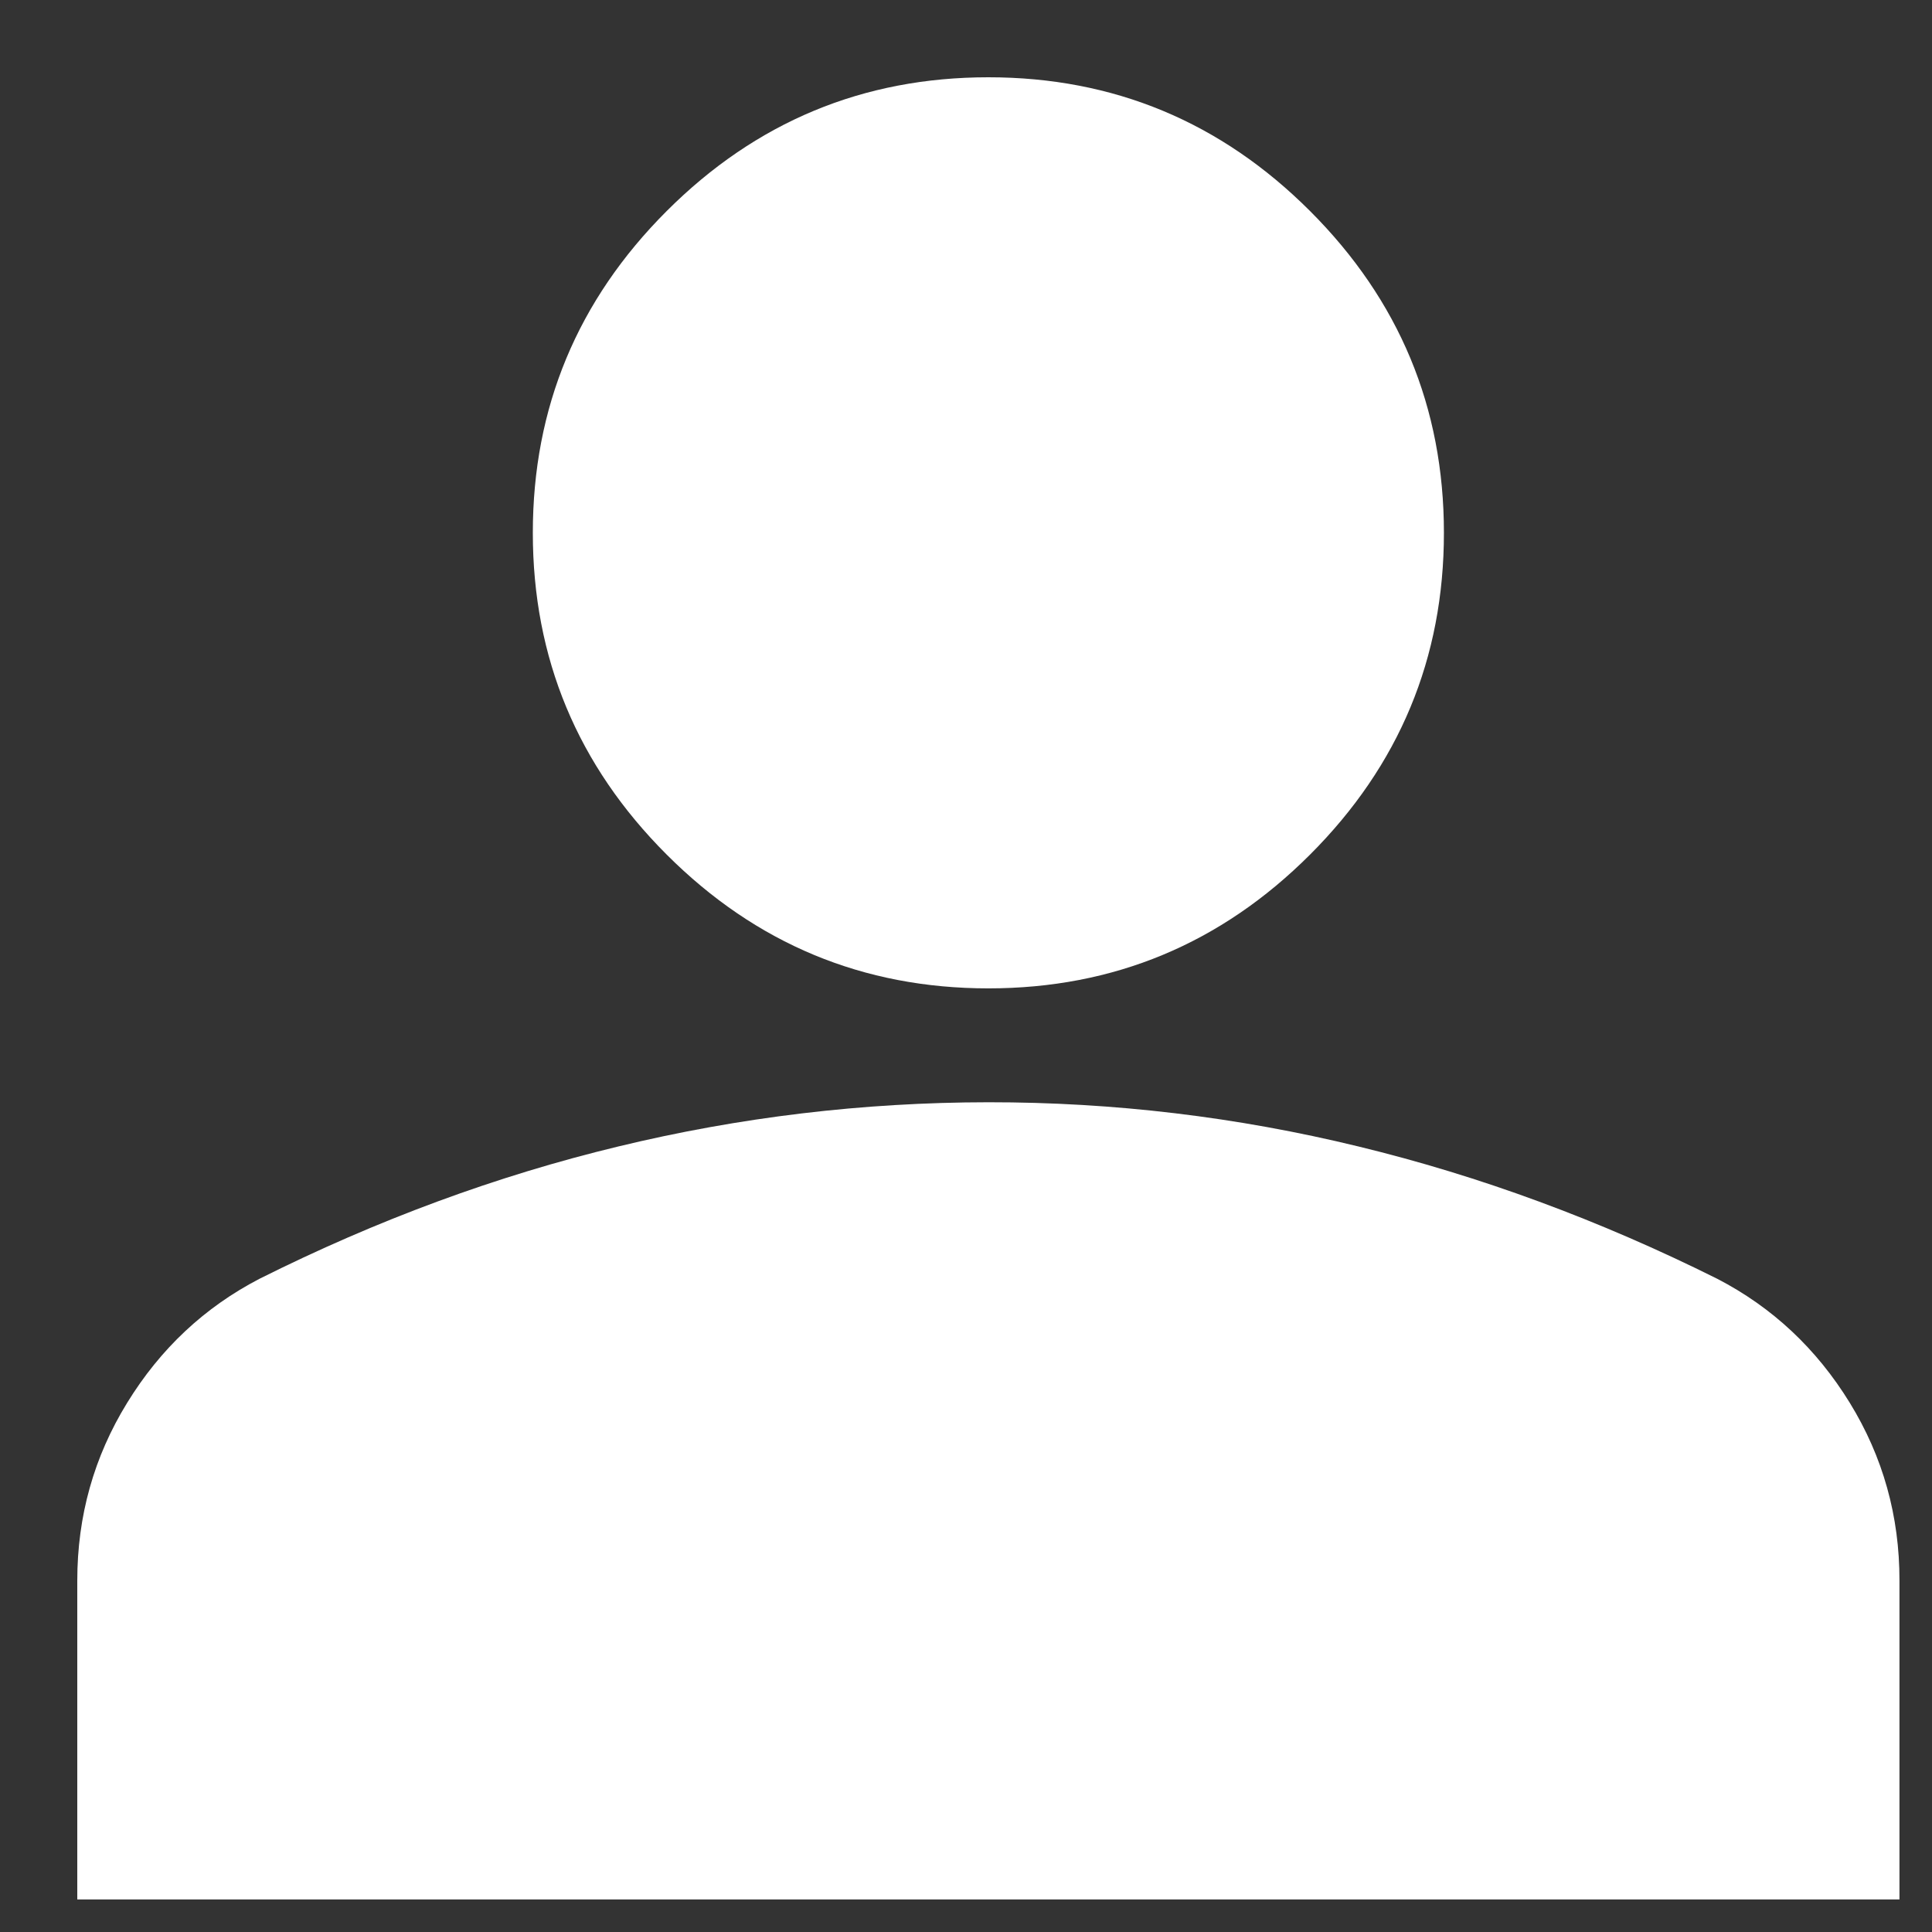 <svg width="19" height="19" viewBox="0 0 19 19" fill="none" xmlns="http://www.w3.org/2000/svg">
<rect x="0" y="0" width="19" height="19" fill="#333333" stroke="none"/>
<path d="M9.72 9.72C8.488 9.72 7.433 9.281 6.556 8.404C5.679 7.527 5.24 6.472 5.24 5.24C5.24 4.008 5.679 2.953 6.556 2.076C7.433 1.199 8.488 0.76 9.72 0.76C10.952 0.76 12.007 1.199 12.884 2.076C13.761 2.953 14.2 4.008 14.2 5.24C14.2 6.472 13.761 7.527 12.884 8.404C12.007 9.281 10.952 9.72 9.72 9.72ZM0.76 18.68V15.544C0.76 14.909 0.924 14.326 1.251 13.795C1.578 13.263 2.011 12.857 2.552 12.576C3.709 11.997 4.885 11.563 6.08 11.275C7.275 10.986 8.488 10.841 9.72 10.84C10.952 10.839 12.165 10.984 13.36 11.275C14.555 11.565 15.731 11.999 16.888 12.576C17.429 12.856 17.863 13.262 18.191 13.795C18.518 14.327 18.681 14.91 18.68 15.544V18.68H0.76Z" fill="white"/>
</svg>
